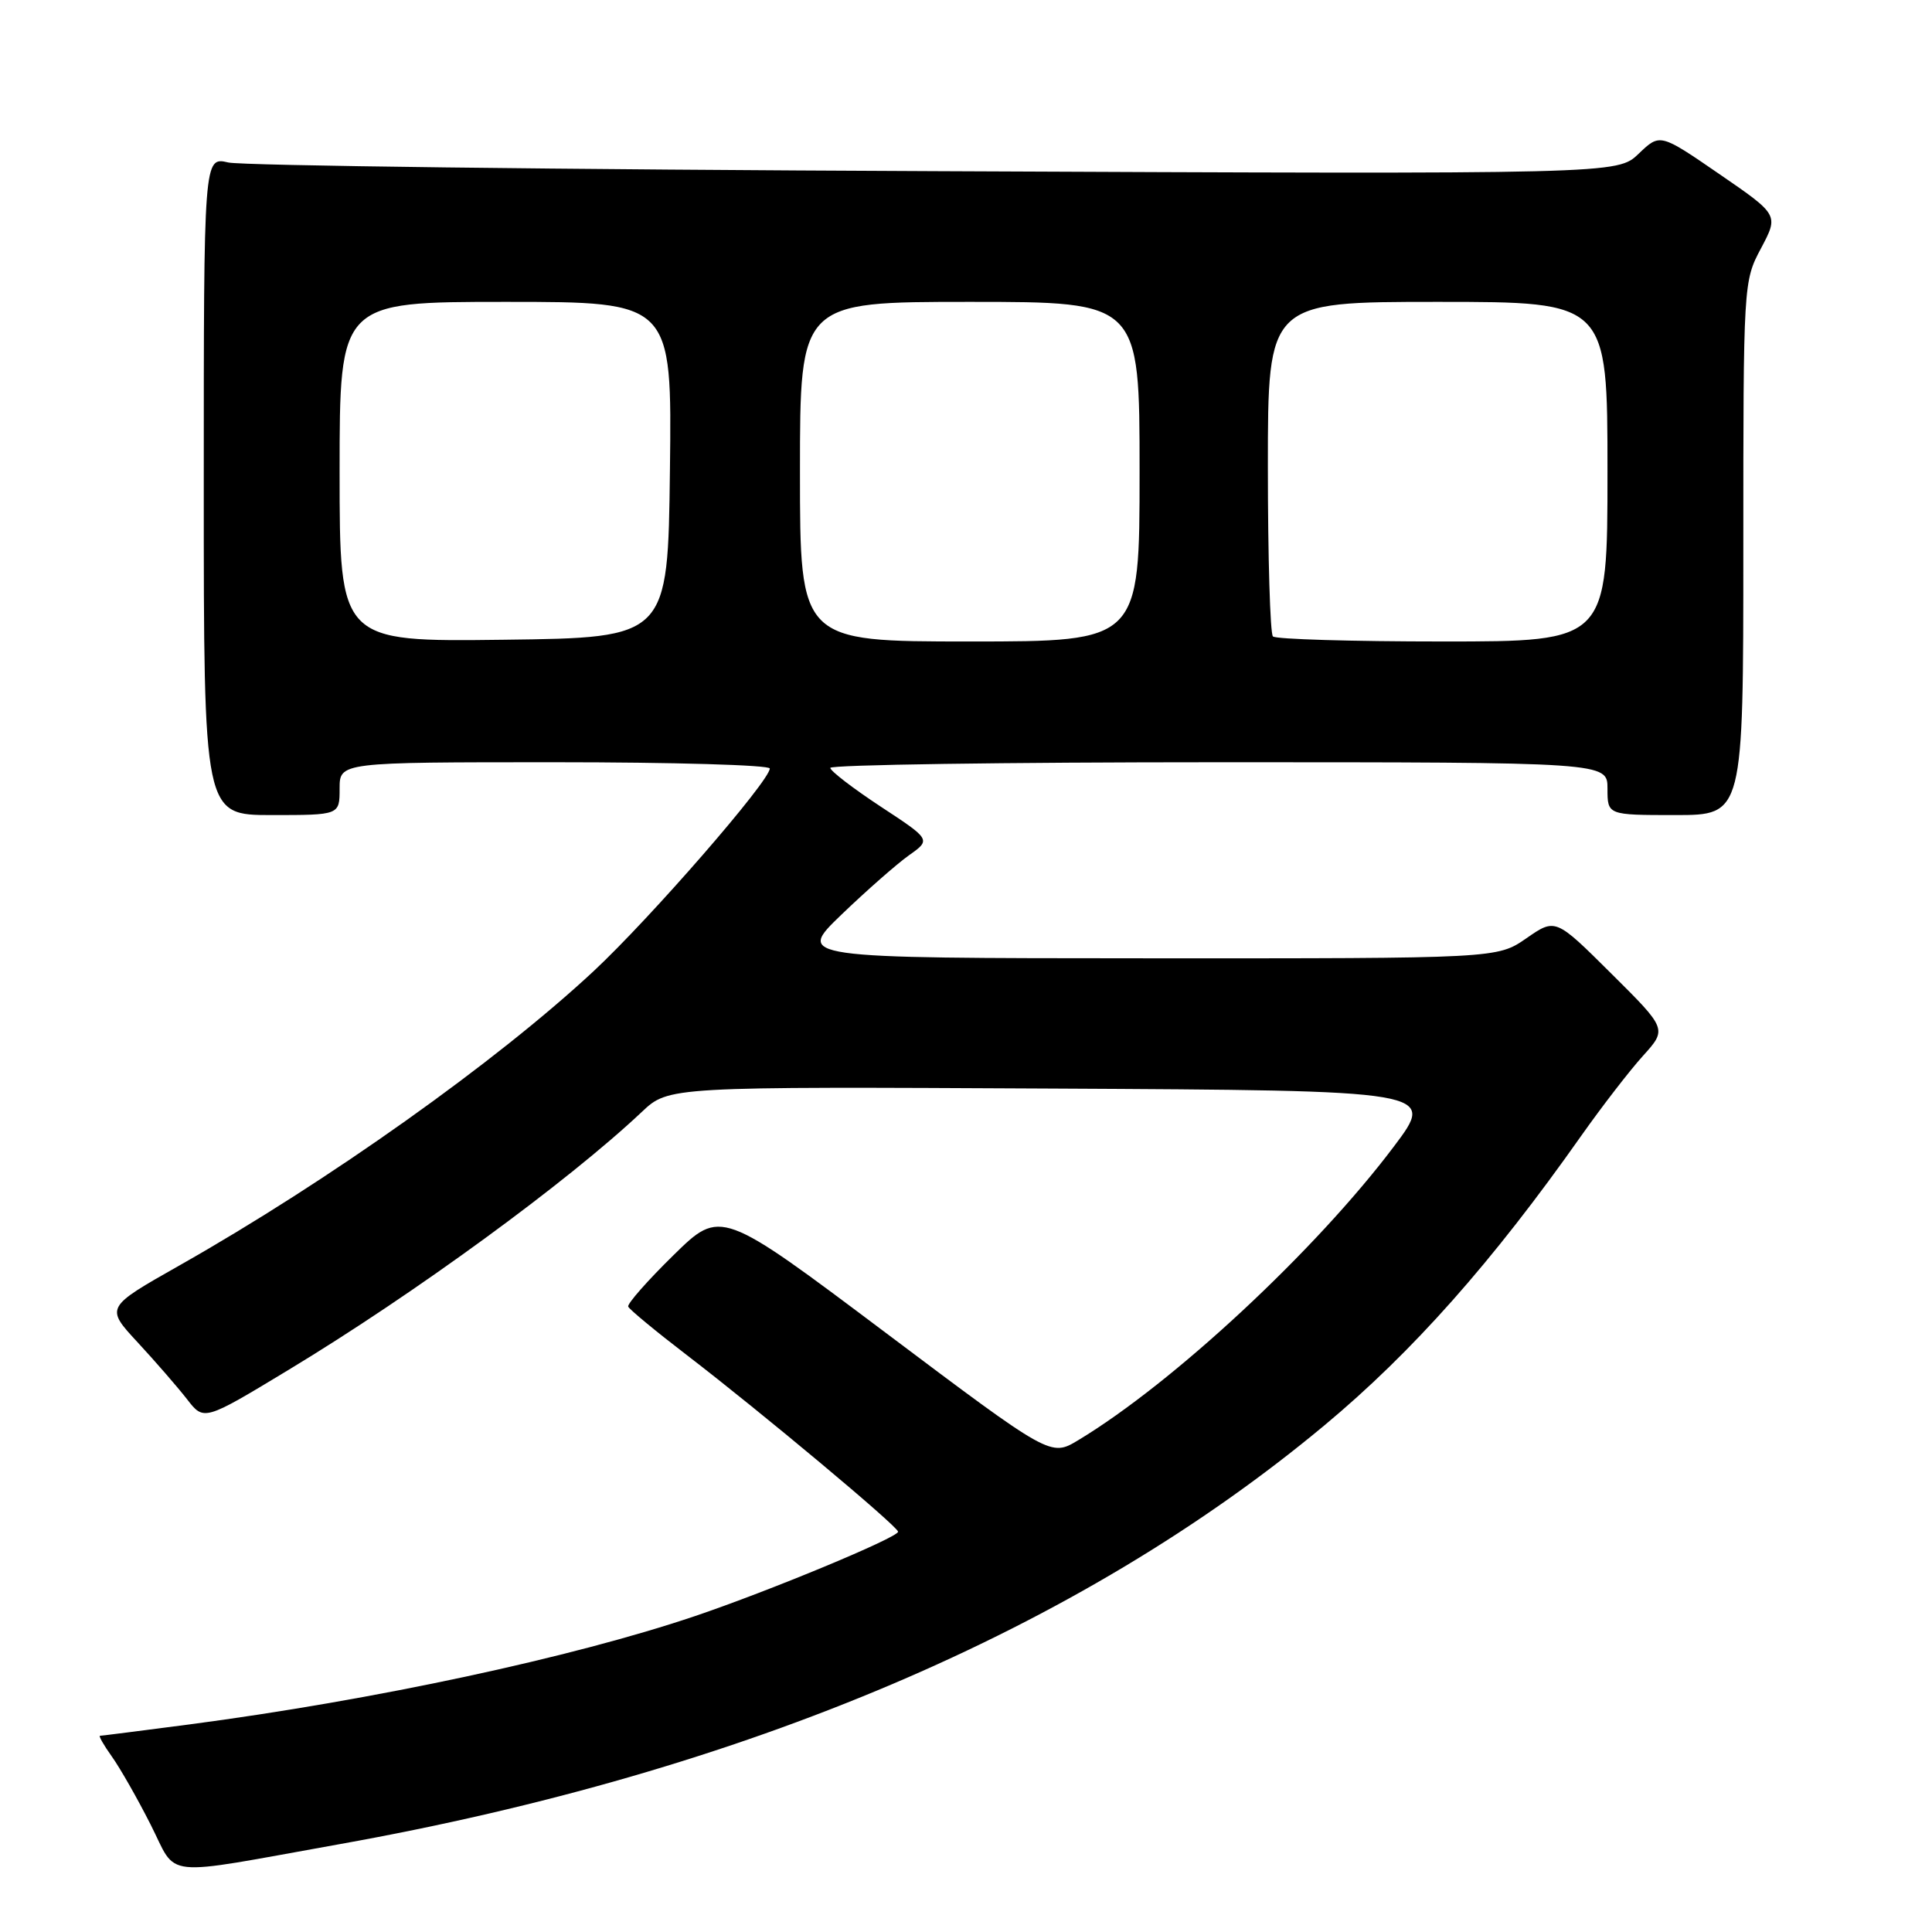 <?xml version="1.0" encoding="UTF-8" standalone="no"?>
<!DOCTYPE svg PUBLIC "-//W3C//DTD SVG 1.1//EN" "http://www.w3.org/Graphics/SVG/1.1/DTD/svg11.dtd" >
<svg xmlns="http://www.w3.org/2000/svg" xmlns:xlink="http://www.w3.org/1999/xlink" version="1.1" viewBox="0 0 256 256">
 <g >
 <path fill="currentColor"
d=" M 45.00 244.36 C 98.78 234.74 143.01 215.93 175.50 188.86 C 187.16 179.15 197.73 167.24 209.52 150.50 C 212.24 146.65 215.91 141.89 217.68 139.93 C 220.91 136.36 220.91 136.36 213.51 129.01 C 206.11 121.65 206.11 121.65 202.25 124.33 C 198.39 127.00 198.39 127.00 151.95 126.98 C 105.50 126.96 105.50 126.96 111.50 121.19 C 114.80 118.02 118.82 114.49 120.43 113.34 C 123.37 111.26 123.37 111.26 116.70 106.88 C 113.04 104.47 110.03 102.16 110.02 101.75 C 110.01 101.34 133.18 101.00 161.50 101.00 C 213.00 101.00 213.00 101.00 213.00 104.50 C 213.00 108.00 213.00 108.00 222.00 108.00 C 231.00 108.00 231.00 108.00 231.00 72.65 C 231.00 37.48 231.01 37.28 233.35 32.89 C 235.69 28.47 235.69 28.47 227.83 23.07 C 219.96 17.66 219.96 17.66 217.13 20.37 C 214.31 23.08 214.31 23.08 123.90 22.68 C 74.18 22.47 32.04 21.95 30.25 21.53 C 27.00 20.77 27.00 20.77 27.00 64.39 C 27.00 108.00 27.00 108.00 36.00 108.00 C 45.00 108.00 45.00 108.00 45.00 104.50 C 45.00 101.00 45.00 101.00 73.50 101.00 C 89.18 101.00 102.00 101.37 102.00 101.83 C 102.00 103.48 86.18 121.67 78.65 128.69 C 65.74 140.71 43.55 156.48 23.79 167.67 C 13.95 173.24 13.95 173.24 18.24 177.87 C 20.60 180.42 23.54 183.81 24.78 185.40 C 27.02 188.30 27.02 188.30 38.26 181.50 C 54.89 171.45 75.17 156.64 85.05 147.33 C 88.60 143.98 88.60 143.98 139.44 144.24 C 190.28 144.50 190.28 144.50 184.71 151.90 C 174.35 165.67 155.46 183.25 142.86 190.84 C 139.22 193.03 139.22 193.03 117.36 176.60 C 95.50 160.18 95.50 160.18 89.24 166.32 C 85.80 169.69 83.10 172.76 83.24 173.13 C 83.38 173.50 86.88 176.39 91.00 179.55 C 100.83 187.09 119.00 202.28 119.00 202.96 C 118.99 203.73 102.02 210.78 92.09 214.14 C 75.78 219.65 49.52 225.28 25.06 228.50 C 18.77 229.32 13.46 230.00 13.25 230.00 C 13.04 230.00 13.74 231.24 14.82 232.75 C 15.90 234.26 18.21 238.31 19.95 241.75 C 23.62 248.96 20.86 248.68 45.00 244.36 Z  M 45.00 62.52 C 45.00 40.00 45.00 40.00 67.02 40.00 C 89.04 40.00 89.04 40.00 88.77 62.25 C 88.50 84.50 88.50 84.50 66.75 84.77 C 45.00 85.04 45.00 85.04 45.00 62.52 Z  M 106.00 62.50 C 106.00 40.00 106.00 40.00 128.50 40.00 C 151.00 40.00 151.00 40.00 151.00 62.50 C 151.00 85.00 151.00 85.00 128.50 85.00 C 106.00 85.00 106.00 85.00 106.00 62.50 Z  M 168.67 84.33 C 168.30 83.97 168.00 73.84 168.00 61.83 C 168.00 40.00 168.00 40.00 190.50 40.00 C 213.00 40.00 213.00 40.00 213.00 62.50 C 213.00 85.00 213.00 85.00 191.17 85.00 C 179.16 85.00 169.03 84.70 168.67 84.33 Z "/>
</g>
</svg>